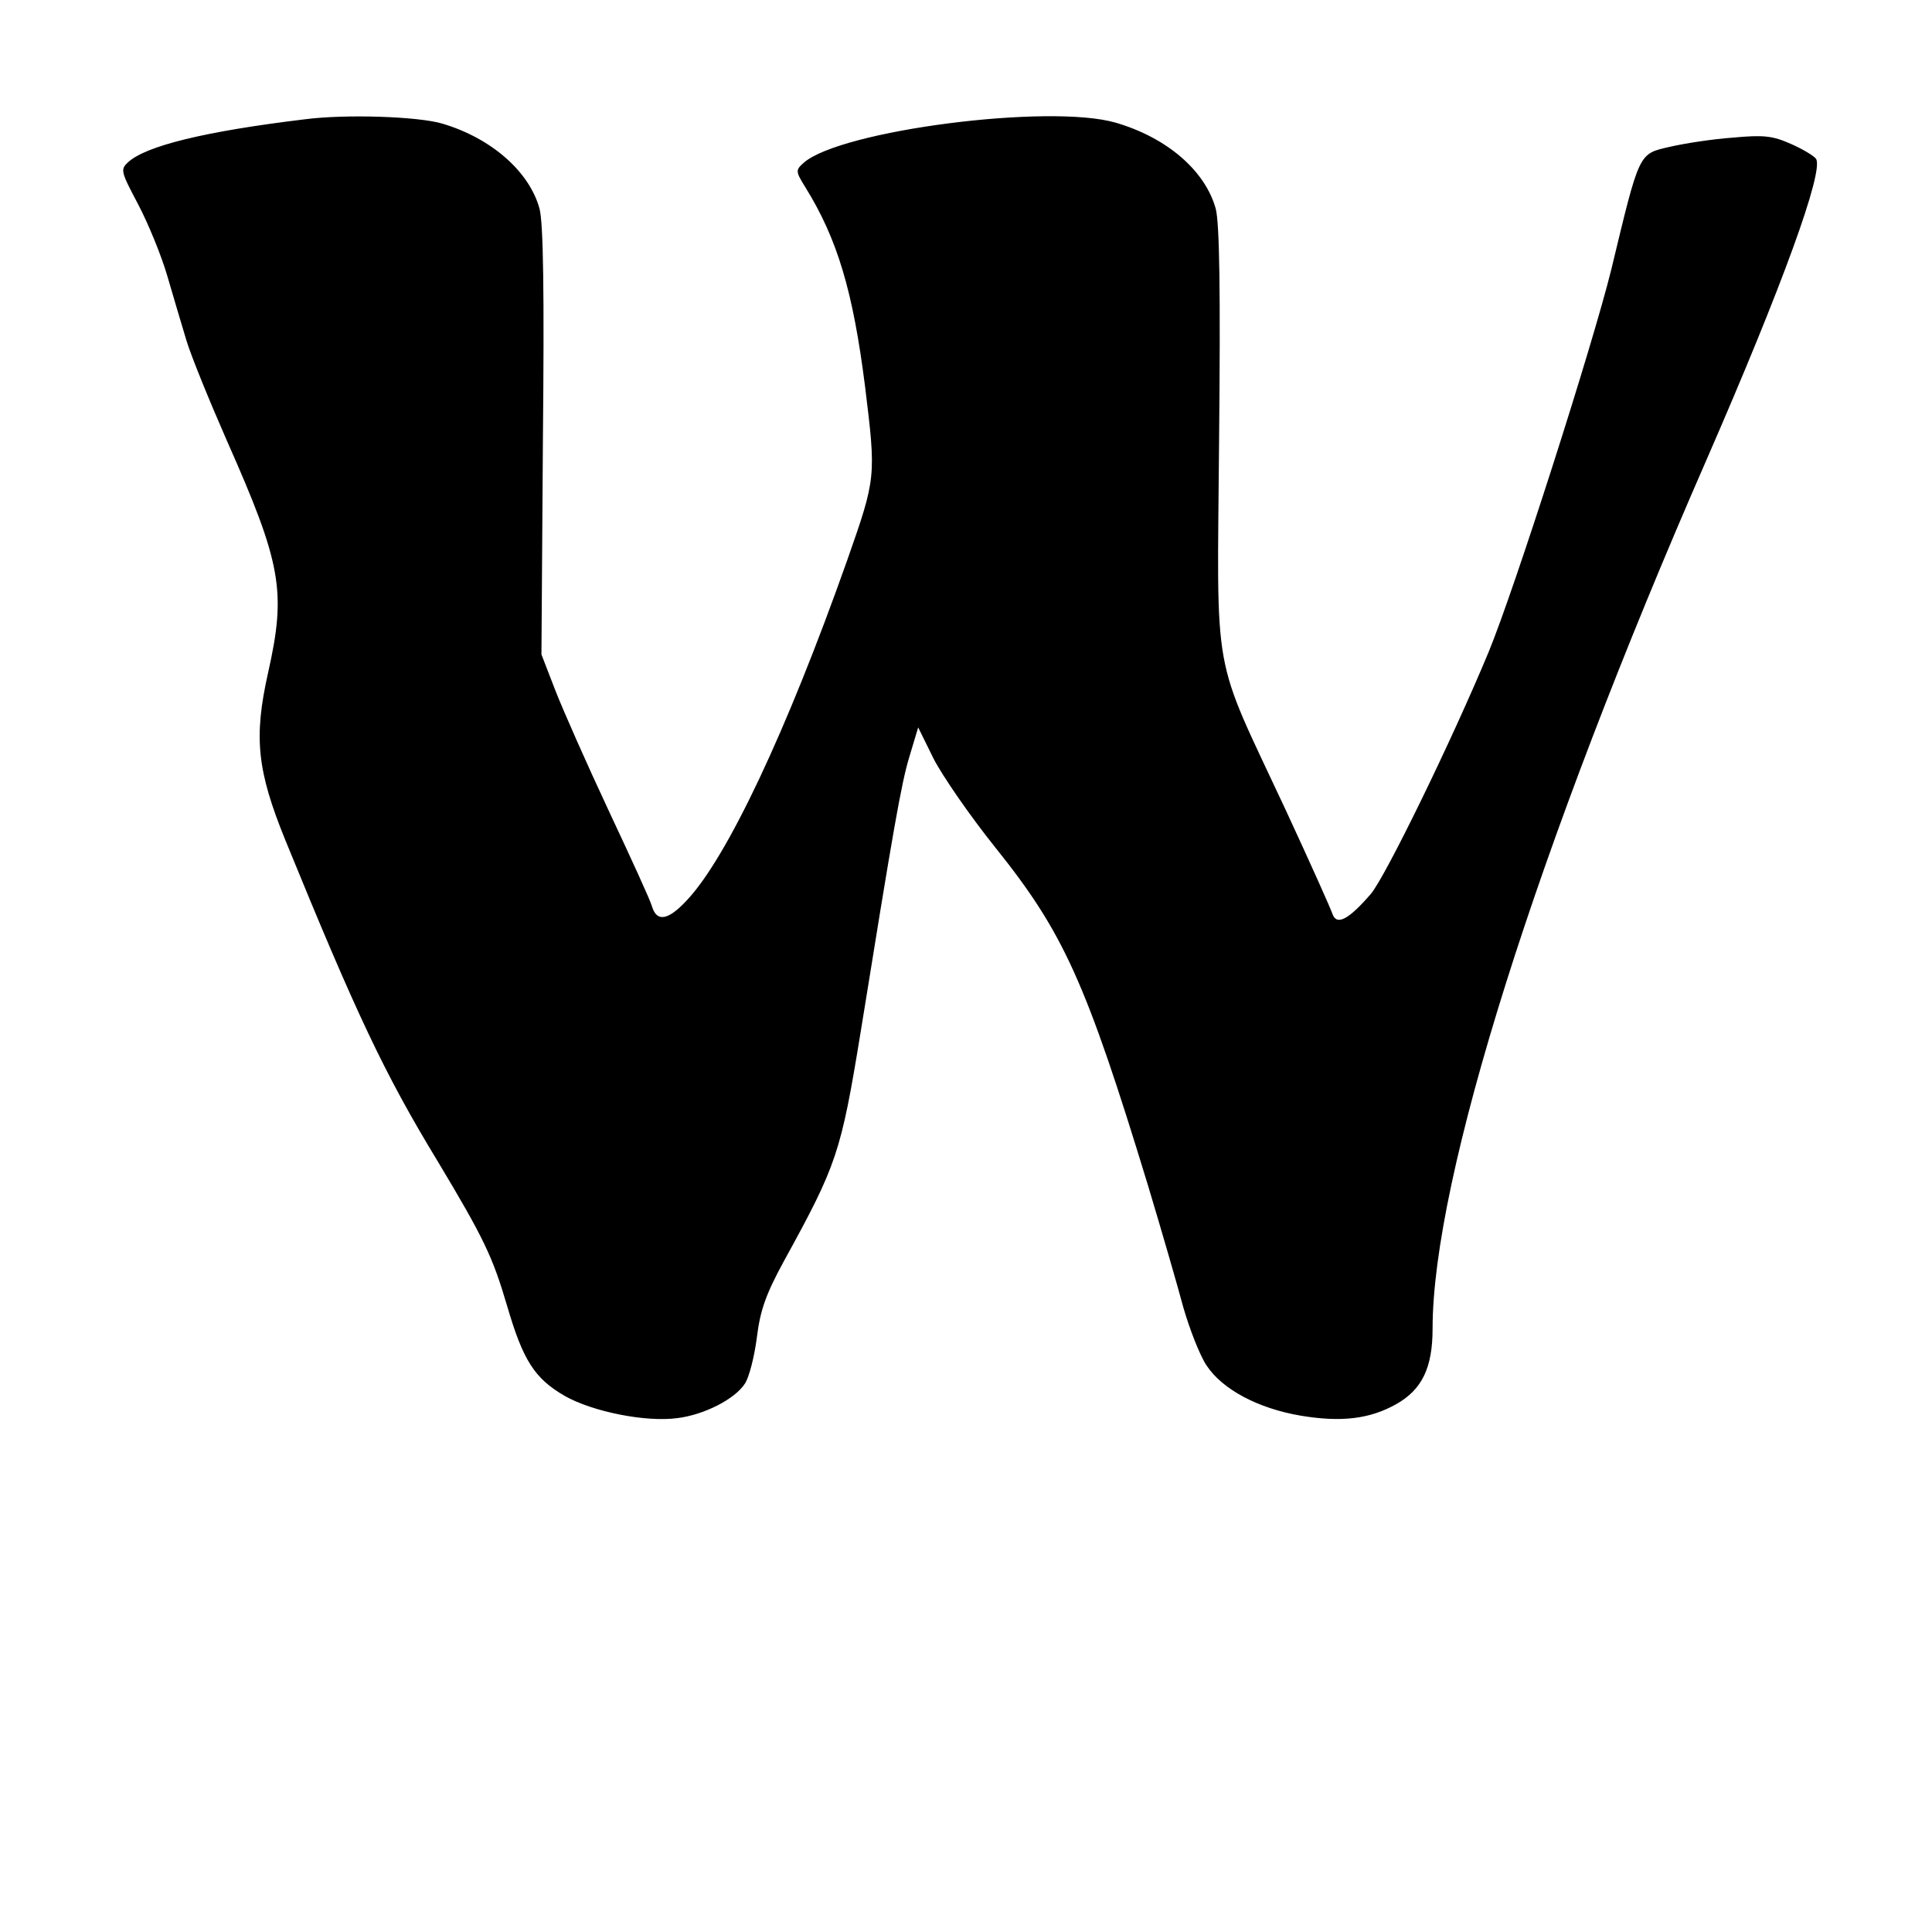 <?xml version="1.0" standalone="no"?>
<!DOCTYPE svg PUBLIC "-//W3C//DTD SVG 20010904//EN"
 "http://www.w3.org/TR/2001/REC-SVG-20010904/DTD/svg10.dtd">
<svg version="1.0" xmlns="http://www.w3.org/2000/svg"
 width="1000pt" height="1000pt" viewBox="0 0 922 1000"
 preserveAspectRatio="xMidYMid meet">
<g transform="translate(-110.0,1082.5) scale(0.25,-0.25)"
fill="#000000" stroke="none">
<path d="M915 4083 c-207 -25 -329 -55 -366 -89 -16 -15 -15 -19 21 -87 21
-40 48 -106 60 -147 12 -41 30 -102 40 -135 10 -33 48 -126 84 -208 113 -255
123 -311 85 -480 -30 -134 -23 -202 36 -347 147 -360 205 -483 315 -664 96
-160 114 -198 144 -300 33 -113 57 -150 119 -186 58 -33 169 -55 234 -46 55 7
118 39 139 71 9 13 20 57 25 96 7 57 19 90 56 158 110 200 118 224 159 475 67
416 84 515 101 570 l18 60 32 -65 c18 -35 75 -118 128 -184 141 -176 187 -277
316 -700 28 -93 61 -207 73 -252 13 -45 34 -99 48 -120 33 -50 107 -89 195
-104 84 -14 143 -7 198 24 53 30 75 75 75 156 0 311 215 994 568 1801 157 360
242 595 226 621 -4 6 -27 20 -52 31 -38 17 -57 19 -121 13 -42 -3 -100 -12
-130 -19 -65 -15 -62 -9 -121 -254 -39 -158 -200 -661 -254 -792 -76 -183
-214 -466 -244 -501 -45 -52 -70 -66 -79 -42 -3 10 -47 108 -98 218 -154 330
-141 257 -137 765 3 305 1 448 -7 478 -22 79 -101 147 -207 178 -138 40 -570
-16 -646 -83 -17 -15 -17 -18 3 -50 67 -108 99 -216 124 -413 23 -188 23 -189
-37 -360 -126 -356 -249 -616 -332 -704 -38 -41 -62 -46 -72 -13 -3 12 -44
101 -89 197 -45 96 -95 209 -111 250 l-29 75 3 440 c3 309 1 453 -7 483 -21
77 -100 146 -201 176 -50 15 -201 20 -285 9z"/>
</g>
</svg>

